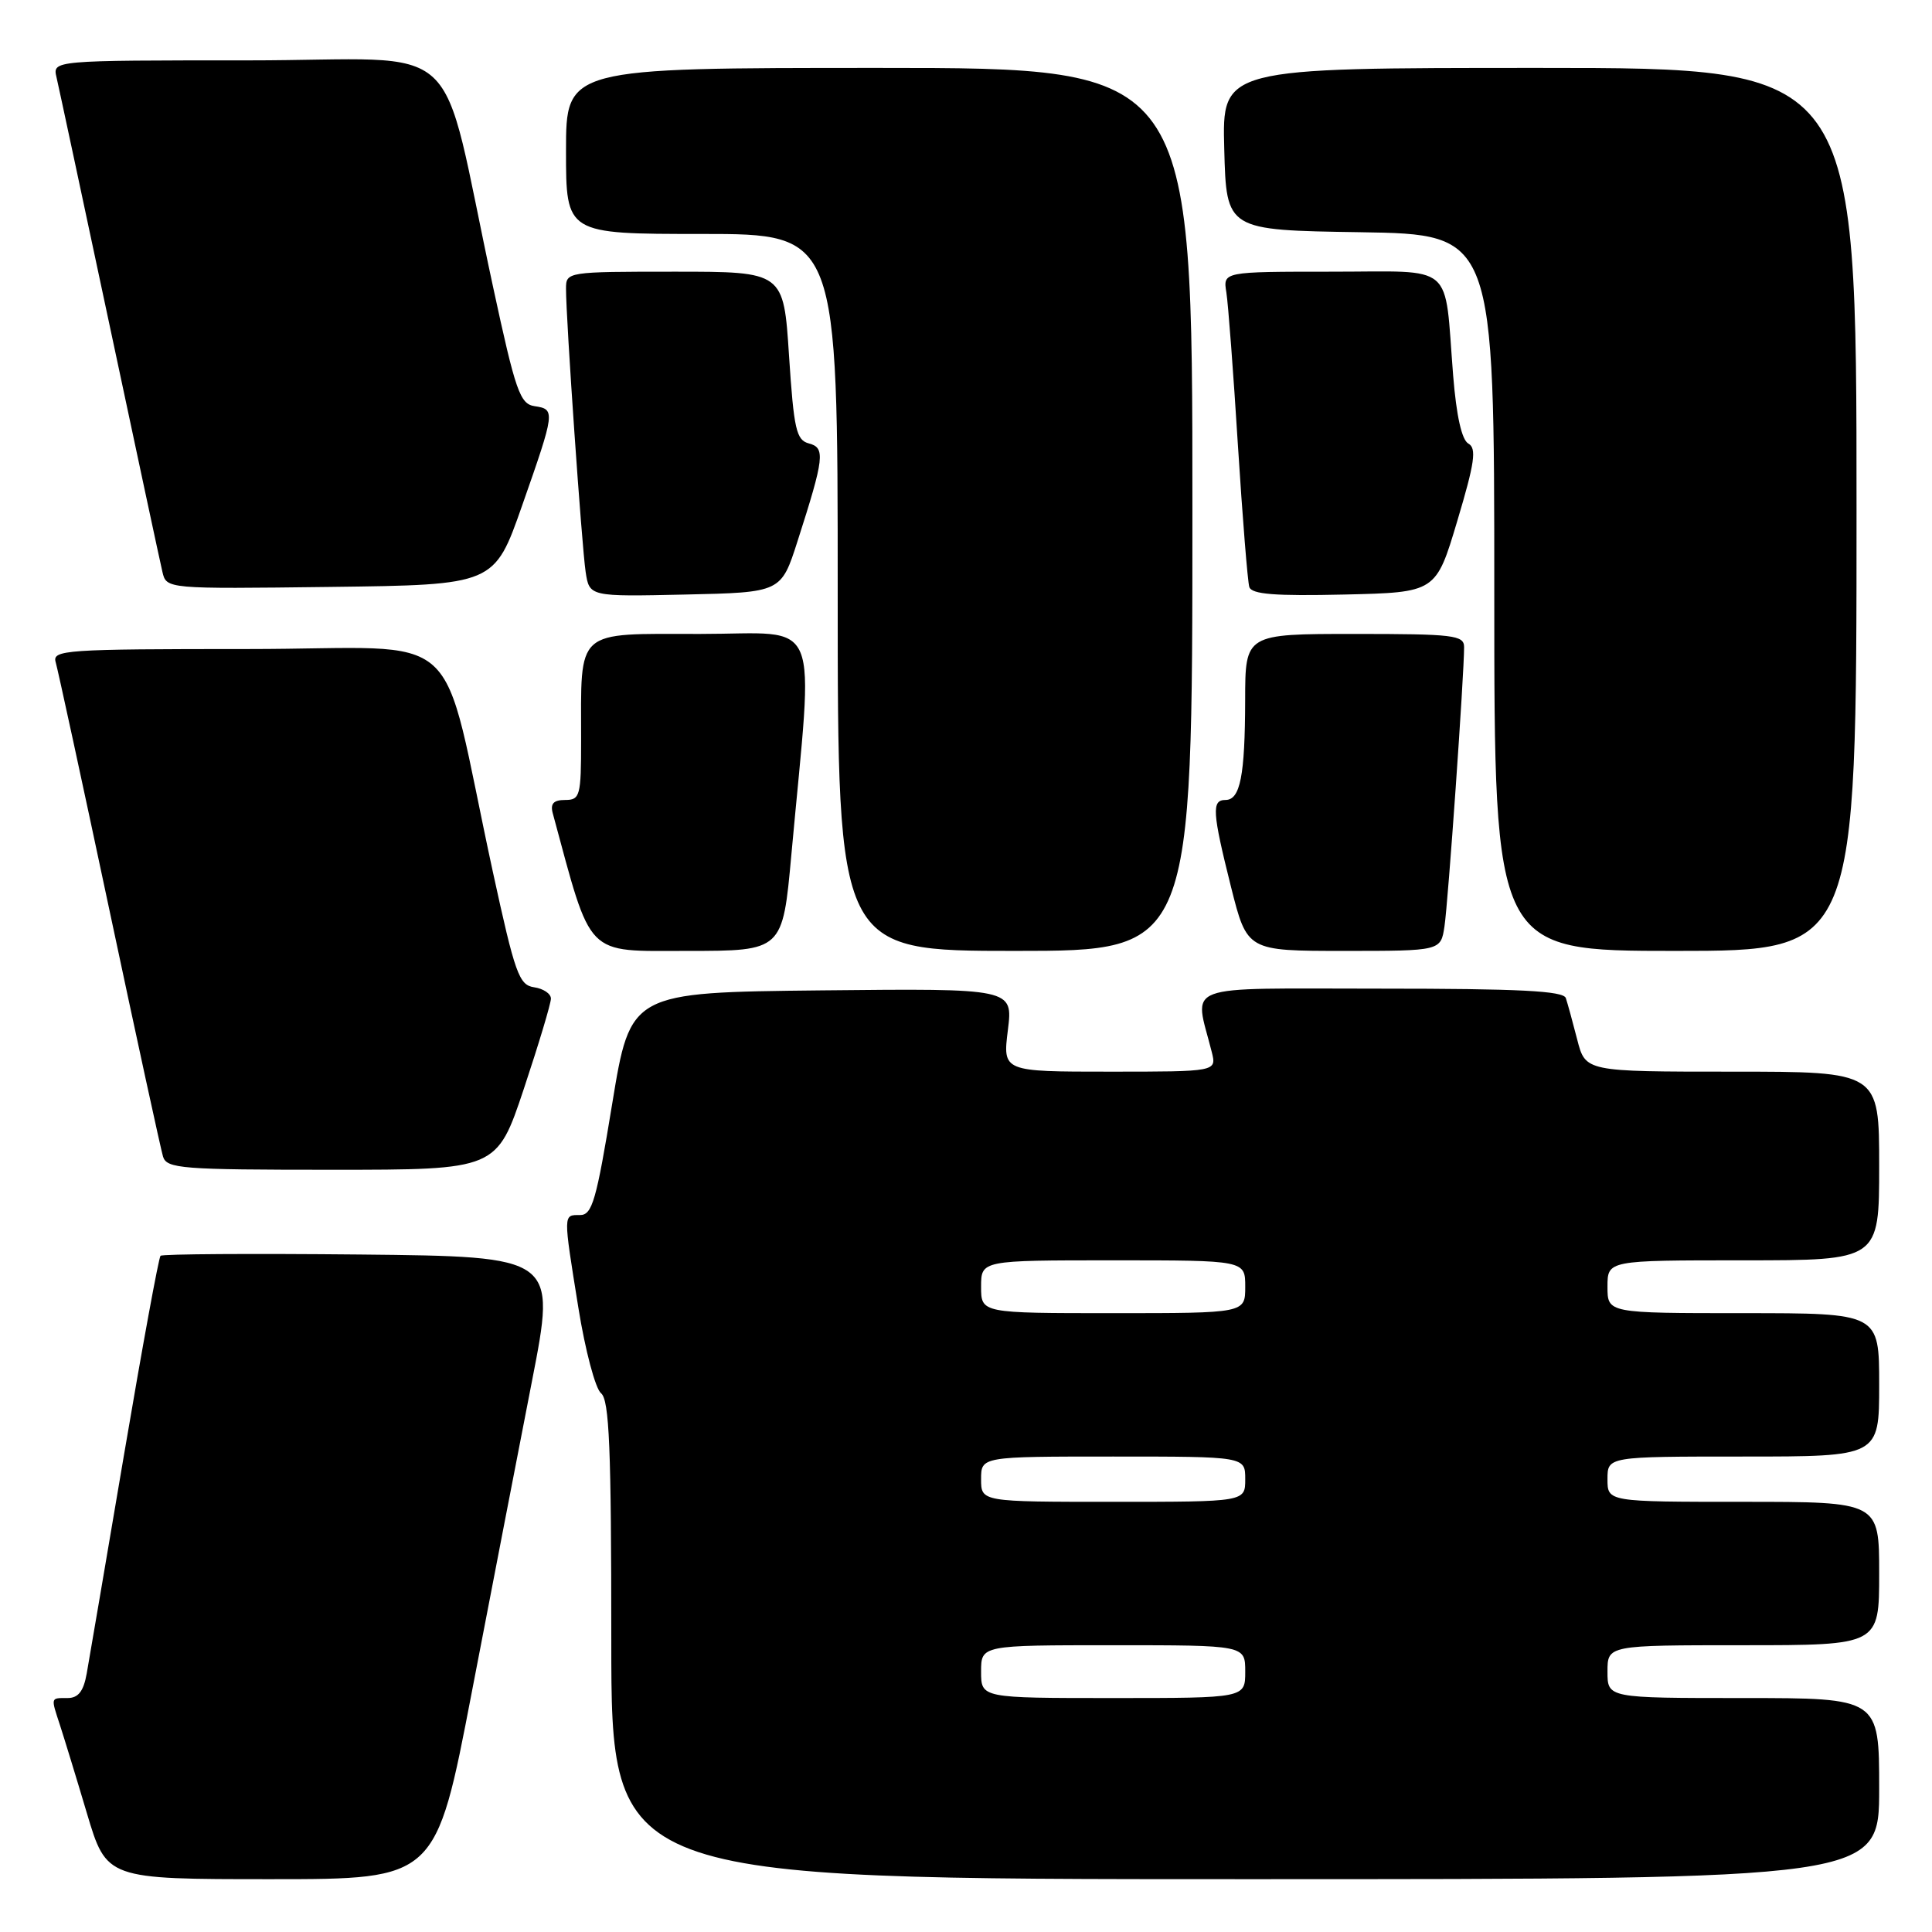 <?xml version="1.0" encoding="UTF-8" standalone="no"?>
<!DOCTYPE svg PUBLIC "-//W3C//DTD SVG 1.1//EN" "http://www.w3.org/Graphics/SVG/1.1/DTD/svg11.dtd" >
<svg xmlns="http://www.w3.org/2000/svg" xmlns:xlink="http://www.w3.org/1999/xlink" version="1.1" viewBox="0 0 256 256">
 <g >
 <path fill="currentColor"
d=" M 62.51 224.25 C 65.13 210.64 68.72 192.07 70.49 183.00 C 73.71 166.50 73.71 166.50 47.71 166.23 C 33.40 166.09 21.51 166.16 21.27 166.40 C 21.03 166.63 18.86 178.46 16.45 192.66 C 14.04 206.87 11.81 219.96 11.49 221.75 C 11.07 224.11 10.37 225.00 8.95 225.00 C 6.68 225.00 6.72 224.85 7.95 228.60 C 8.47 230.20 10.08 235.44 11.51 240.25 C 14.12 249.00 14.12 249.00 35.94 249.00 C 57.76 249.00 57.76 249.00 62.51 224.25 Z  M 249.00 237.00 C 249.00 225.00 249.00 225.00 231.00 225.00 C 213.00 225.00 213.00 225.00 213.00 221.50 C 213.00 218.00 213.00 218.00 231.00 218.00 C 249.00 218.00 249.00 218.00 249.00 208.50 C 249.00 199.00 249.00 199.00 231.00 199.00 C 213.00 199.00 213.00 199.00 213.00 196.00 C 213.00 193.00 213.00 193.00 231.00 193.00 C 249.00 193.00 249.00 193.00 249.00 183.50 C 249.00 174.00 249.00 174.00 231.00 174.00 C 213.00 174.00 213.00 174.00 213.00 170.50 C 213.00 167.00 213.00 167.00 231.00 167.00 C 249.00 167.00 249.00 167.00 249.00 154.50 C 249.00 142.00 249.00 142.00 229.54 142.00 C 210.08 142.00 210.08 142.00 208.99 137.75 C 208.39 135.41 207.71 132.94 207.48 132.25 C 207.16 131.30 201.34 131.00 182.91 131.00 C 156.01 131.00 158.25 130.16 160.56 139.38 C 161.22 142.00 161.22 142.00 147.04 142.00 C 132.86 142.00 132.86 142.00 133.55 136.48 C 134.23 130.97 134.23 130.97 108.89 131.23 C 83.54 131.50 83.54 131.50 81.12 146.25 C 79.02 159.08 78.47 161.00 76.86 161.00 C 74.61 161.00 74.61 160.68 76.64 173.30 C 77.54 178.91 78.89 184.00 79.64 184.61 C 80.74 185.50 81.00 191.88 81.00 217.36 C 81.00 249.00 81.00 249.00 165.00 249.00 C 249.00 249.00 249.00 249.00 249.00 237.00 Z  M 69.42 144.25 C 71.39 138.33 73.00 132.97 73.00 132.32 C 73.00 131.67 72.00 131.00 70.78 130.82 C 68.77 130.53 68.25 129.05 65.30 115.50 C 58.05 82.07 62.37 86.00 32.86 86.00 C 8.57 86.00 6.90 86.12 7.38 87.75 C 7.66 88.71 10.86 103.45 14.48 120.50 C 18.10 137.55 21.31 152.29 21.60 153.25 C 22.09 154.85 24.05 155.00 43.98 155.00 C 65.83 155.00 65.83 155.00 69.42 144.25 Z  M 104.86 113.25 C 107.82 80.82 109.14 84.00 92.77 84.00 C 76.05 84.00 77.00 83.15 77.00 98.12 C 77.00 105.48 76.86 106.00 74.88 106.00 C 73.35 106.00 72.90 106.49 73.24 107.75 C 78.48 127.09 77.41 126.00 91.09 126.00 C 103.70 126.00 103.70 126.00 104.86 113.25 Z  M 158.00 67.50 C 158.00 9.00 158.00 9.00 116.50 9.00 C 75.00 9.00 75.00 9.00 75.00 20.00 C 75.00 31.00 75.00 31.00 93.00 31.00 C 111.00 31.00 111.00 31.00 111.00 78.50 C 111.00 126.00 111.00 126.00 134.50 126.00 C 158.00 126.00 158.00 126.00 158.00 67.50 Z  M 191.40 122.75 C 191.88 119.61 194.01 89.31 194.00 85.75 C 194.00 84.16 192.64 84.00 179.50 84.00 C 165.00 84.00 165.00 84.00 164.99 92.75 C 164.97 102.79 164.34 106.00 162.38 106.00 C 160.53 106.00 160.63 107.59 163.12 117.54 C 165.25 126.00 165.25 126.00 178.08 126.00 C 190.91 126.00 190.91 126.00 191.40 122.75 Z  M 246.00 67.50 C 246.00 9.00 246.00 9.00 203.97 9.00 C 161.93 9.00 161.93 9.00 162.22 19.75 C 162.50 30.50 162.50 30.50 180.25 30.77 C 198.00 31.05 198.00 31.05 198.00 78.52 C 198.00 126.00 198.00 126.00 222.00 126.00 C 246.00 126.00 246.00 126.00 246.00 67.50 Z  M 105.68 71.70 C 109.23 60.65 109.38 59.33 107.19 58.76 C 105.51 58.32 105.19 56.91 104.55 47.13 C 103.83 36.00 103.83 36.00 89.42 36.00 C 75.13 36.00 75.00 36.02 75.00 38.25 C 74.99 42.22 77.09 72.38 77.60 75.78 C 78.10 79.06 78.10 79.06 90.80 78.78 C 103.50 78.50 103.50 78.50 105.68 71.70 Z  M 193.10 69.02 C 195.41 61.30 195.68 59.40 194.57 58.78 C 193.69 58.29 192.98 55.11 192.55 49.76 C 191.34 34.57 193.02 36.00 176.45 36.00 C 162.05 36.00 162.05 36.00 162.50 38.75 C 162.74 40.26 163.43 49.38 164.03 59.00 C 164.64 68.62 165.32 77.08 165.54 77.78 C 165.86 78.75 168.92 78.99 178.11 78.78 C 190.27 78.50 190.27 78.50 193.10 69.02 Z  M 69.18 67.00 C 73.57 54.49 73.60 54.23 70.84 53.82 C 68.90 53.53 68.32 51.87 65.33 38.00 C 57.98 3.99 62.31 8.00 32.88 8.00 C 6.96 8.00 6.96 8.00 7.49 10.25 C 7.78 11.49 10.93 26.23 14.50 43.00 C 18.07 59.77 21.22 74.52 21.52 75.77 C 22.05 78.04 22.05 78.04 43.77 77.77 C 65.50 77.50 65.50 77.50 69.18 67.00 Z  M 130.00 221.50 C 130.00 218.00 130.00 218.00 147.50 218.00 C 165.00 218.00 165.00 218.00 165.00 221.50 C 165.00 225.00 165.00 225.00 147.50 225.00 C 130.00 225.00 130.00 225.00 130.00 221.50 Z  M 130.00 196.00 C 130.00 193.00 130.00 193.00 147.50 193.00 C 165.00 193.00 165.00 193.00 165.00 196.00 C 165.00 199.00 165.00 199.00 147.50 199.00 C 130.00 199.00 130.00 199.00 130.00 196.00 Z  M 130.00 170.50 C 130.00 167.00 130.00 167.00 147.50 167.00 C 165.00 167.00 165.00 167.00 165.00 170.50 C 165.00 174.00 165.00 174.00 147.50 174.00 C 130.00 174.00 130.00 174.00 130.00 170.50 Z "/>
</g>
</svg>